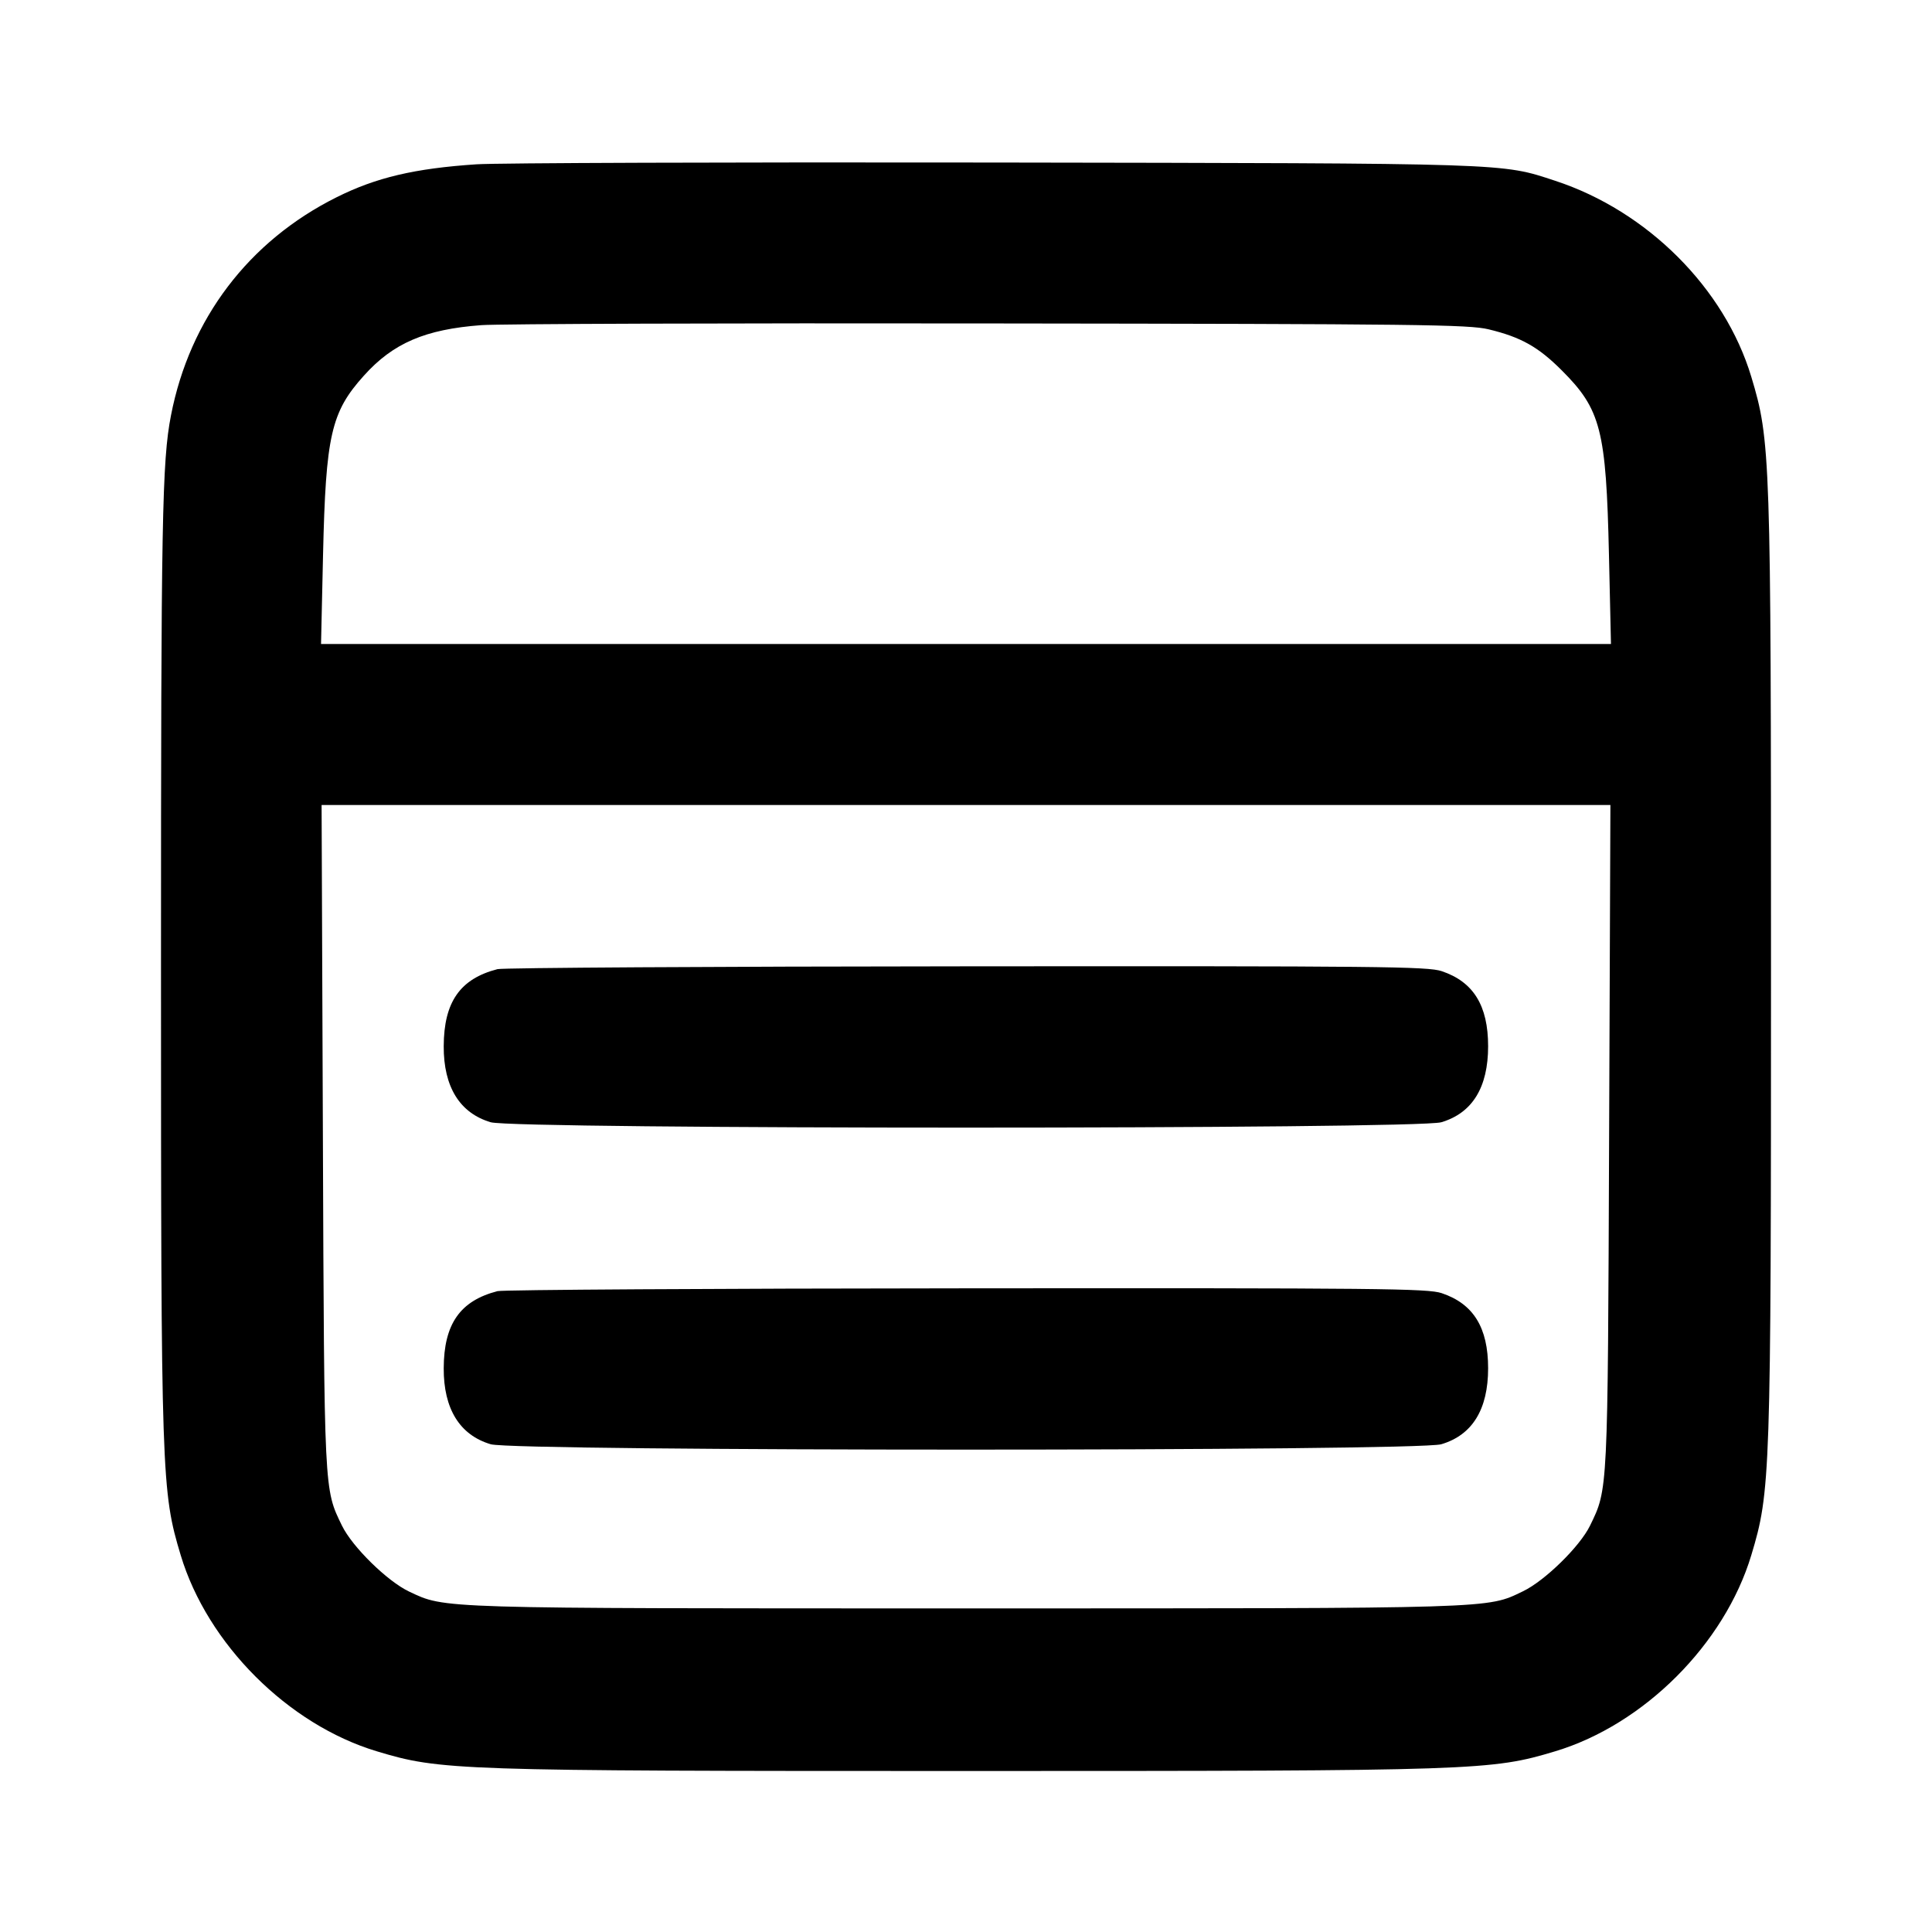 <svg width="24" height="24" viewBox="0 0 24 24" fill="none" xmlns="http://www.w3.org/2000/svg"><path d="M5.920 2.041 C 5.151 2.092,4.672 2.205,4.180 2.451 C 3.089 2.996,2.357 3.961,2.124 5.160 C 2.013 5.729,2.000 6.455,2.000 12.000 C 2.000 18.358,2.006 18.526,2.245 19.320 C 2.577 20.422,3.578 21.423,4.680 21.755 C 5.474 21.994,5.642 22.000,12.000 22.000 C 18.358 22.000,18.526 21.994,19.320 21.755 C 20.422 21.423,21.423 20.422,21.755 19.320 C 21.994 18.526,22.000 18.358,22.000 12.000 C 22.000 5.642,21.994 5.474,21.755 4.680 C 21.424 3.581,20.465 2.622,19.320 2.246 C 18.644 2.024,18.800 2.029,12.340 2.019 C 9.062 2.014,6.173 2.024,5.920 2.041 M18.492 4.091 C 18.894 4.188,19.109 4.309,19.400 4.600 C 19.887 5.086,19.952 5.340,19.987 6.890 L 20.012 8.000 12.000 8.000 L 3.988 8.000 4.013 6.890 C 4.047 5.409,4.112 5.120,4.520 4.667 C 4.883 4.262,5.282 4.091,5.980 4.039 C 6.200 4.023,9.044 4.013,12.300 4.018 C 17.643 4.024,18.247 4.032,18.492 4.091 M19.989 14.110 C 19.972 18.564,19.975 18.493,19.752 18.952 C 19.626 19.211,19.190 19.638,18.918 19.768 C 18.466 19.985,18.627 19.980,12.000 19.980 C 5.383 19.980,5.538 19.985,5.082 19.771 C 4.812 19.643,4.377 19.217,4.248 18.952 C 4.025 18.493,4.028 18.564,4.011 14.110 L 3.995 10.000 12.000 10.000 L 20.005 10.000 19.989 14.110 M6.180 12.039 C 5.715 12.159,5.514 12.447,5.512 12.997 C 5.510 13.501,5.711 13.827,6.096 13.941 C 6.395 14.030,17.605 14.030,17.904 13.941 C 18.290 13.827,18.486 13.508,18.486 12.997 C 18.486 12.491,18.303 12.196,17.909 12.064 C 17.737 12.006,17.139 12.000,12.009 12.004 C 8.869 12.006,6.246 12.022,6.180 12.039 M6.180 16.039 C 5.715 16.159,5.514 16.447,5.512 16.997 C 5.510 17.501,5.711 17.827,6.096 17.941 C 6.395 18.030,17.605 18.030,17.904 17.941 C 18.290 17.827,18.486 17.508,18.486 16.997 C 18.486 16.491,18.303 16.196,17.909 16.064 C 17.737 16.006,17.139 16.000,12.009 16.004 C 8.869 16.006,6.246 16.022,6.180 16.039 " stroke="none" fill-rule="evenodd" fill="black"></path></svg>